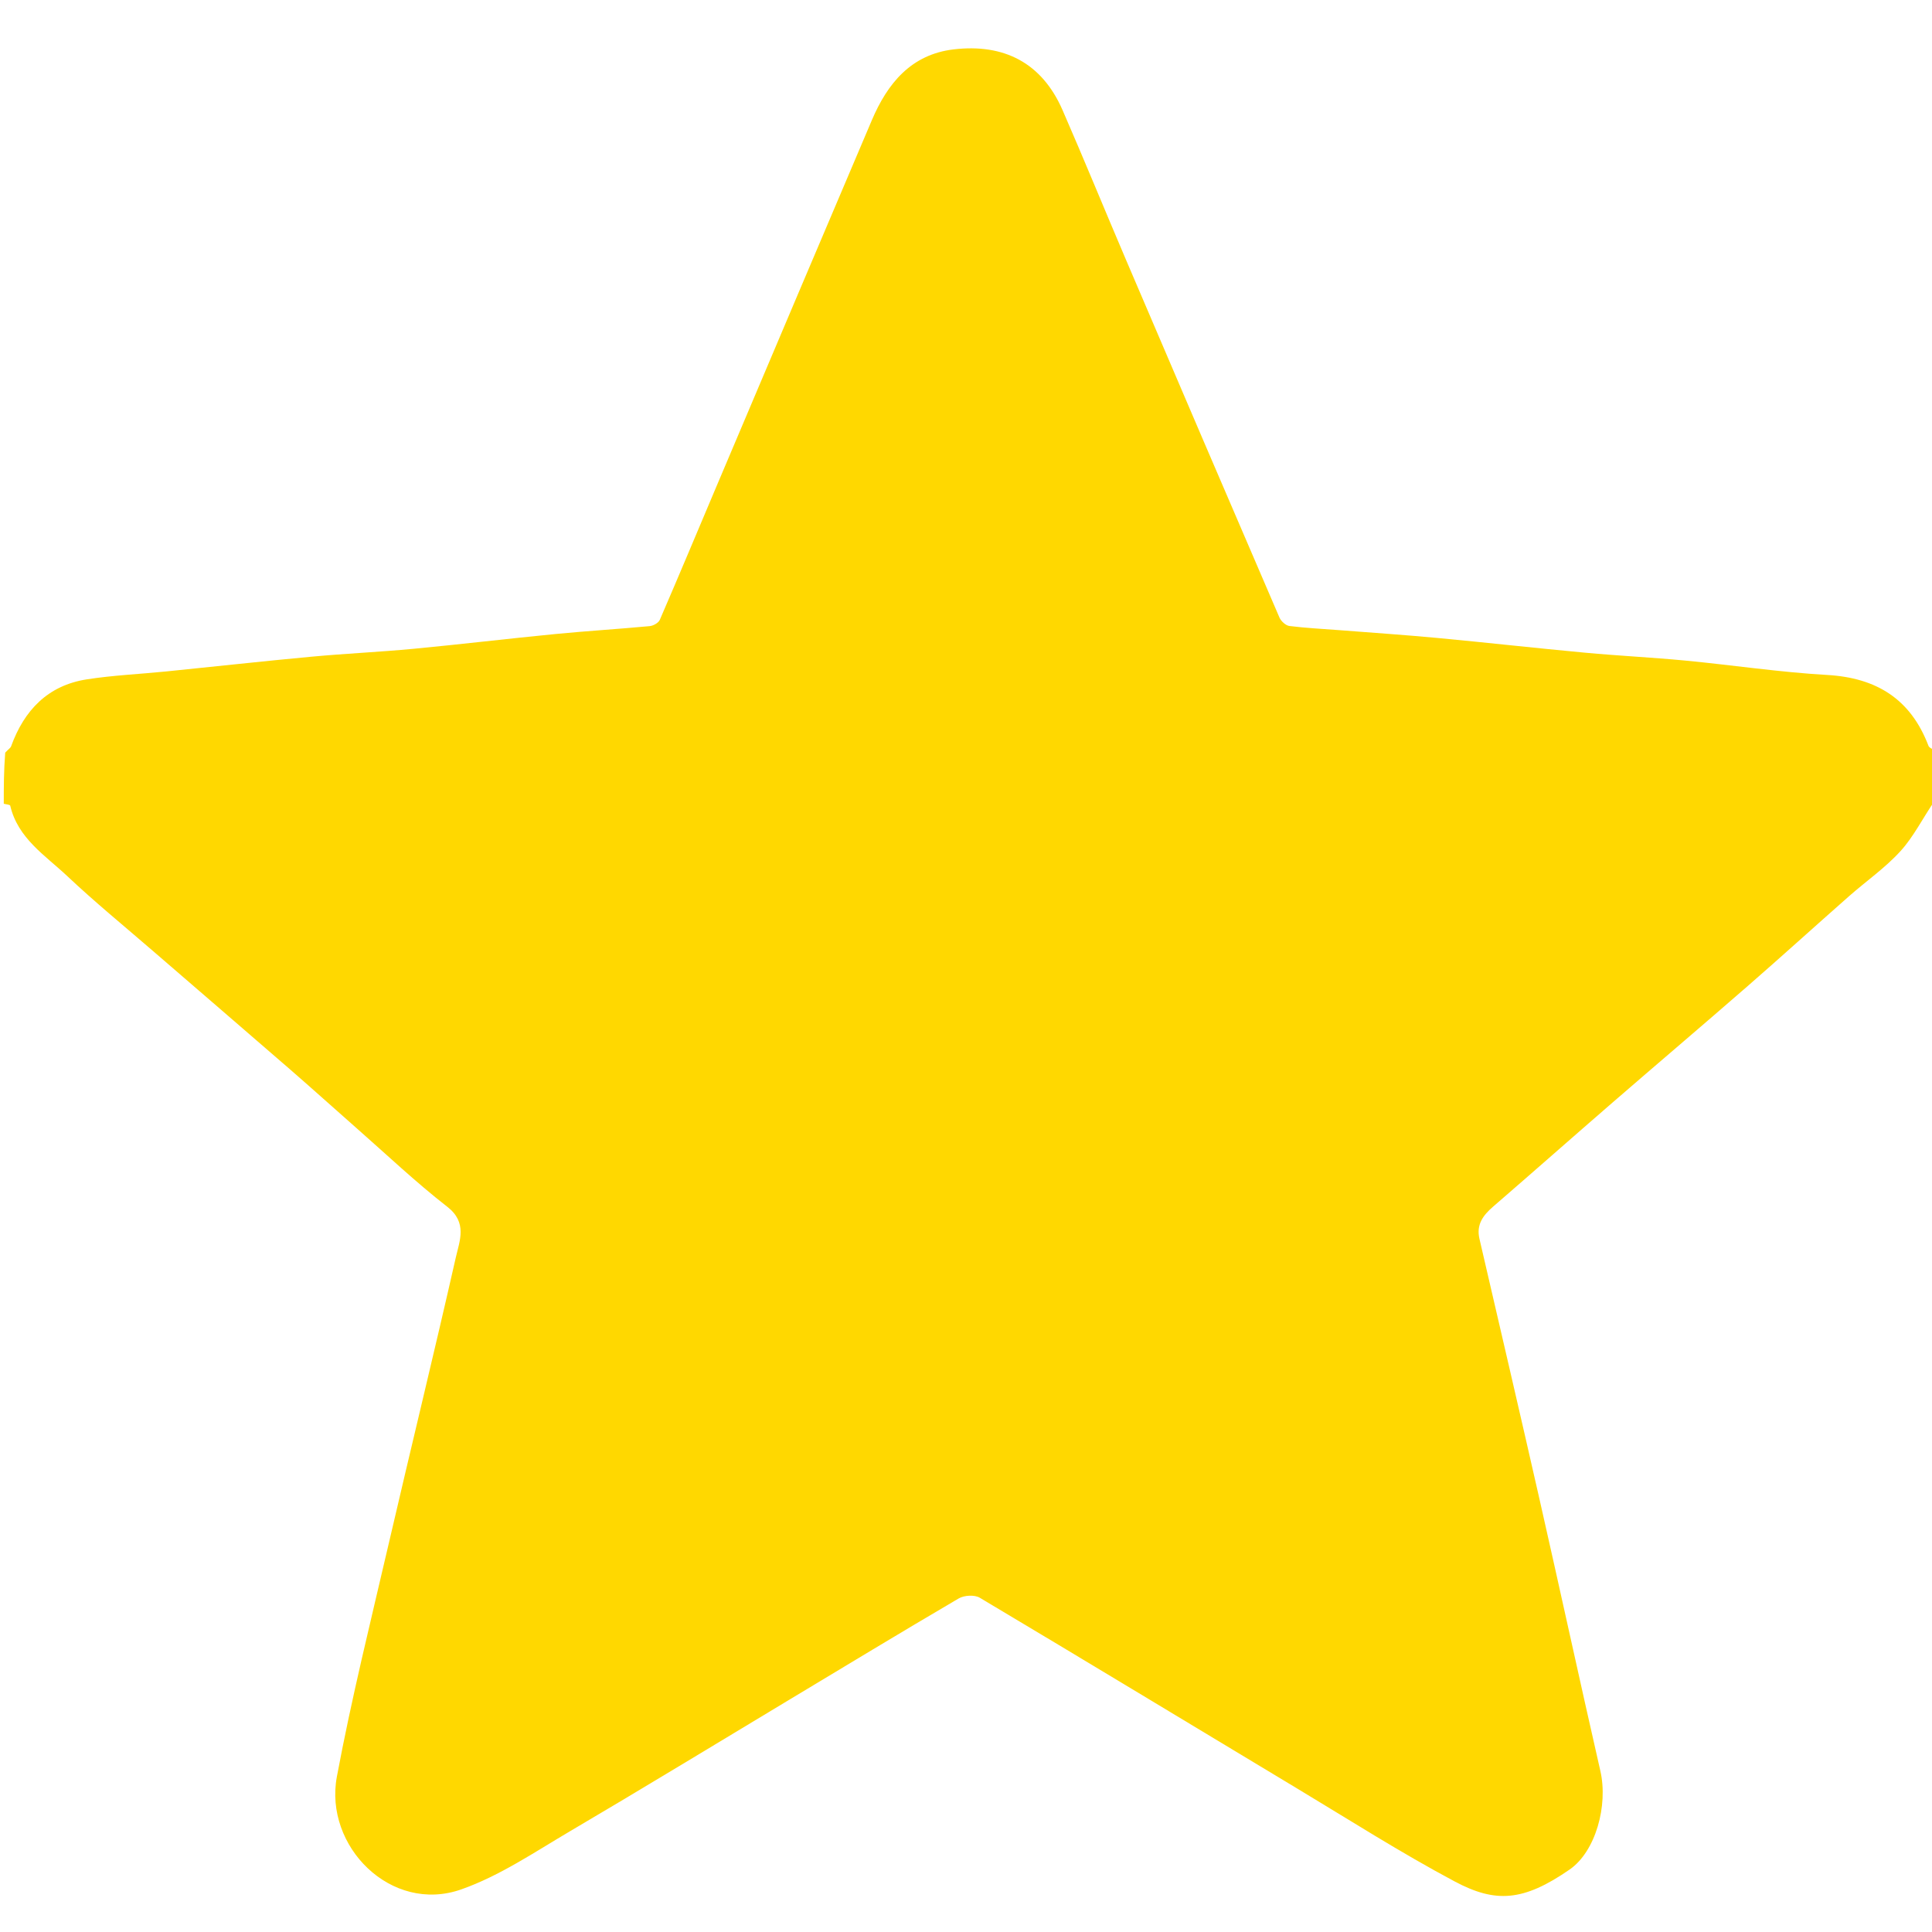 <svg version="1.1" id="Layer_1" xmlns="http://www.w3.org/2000/svg" xmlns:xlink="http://www.w3.org/1999/xlink" x="0px" y="0px"
	 width="100%" viewBox="0 0 512 512" enable-background="new 0 0 512 512" xml:space="preserve">
<path fill="#FFD800" opacity="1" stroke="none" 
	d="
M513,199 
	C513,203.357 513,207.714 512.719,212.203 
	C509.565,216.768 507.187,221.651 503.686,225.515 
	C499.644,229.976 494.569,233.49 490.018,237.501 
	C481.01,245.441 472.116,253.512 463.062,261.399 
	C451.188,271.743 439.179,281.931 427.276,292.242 
	C416.724,301.383 406.266,310.633 395.702,319.759 
	C393.03,322.067 391.195,324.52 392.068,328.29 
	C397.394,351.292 402.763,374.285 407.986,397.311 
	C413.426,421.297 418.637,445.335 424.112,469.313 
	C426.206,478.487 422.876,490.665 415.962,495.448 
	C403.679,503.943 396.31,504.361 385.514,498.609 
	C371.249,491.01 357.582,482.283 343.716,473.946 
	C315.691,457.096 287.728,440.144 259.636,423.409 
	C258.264,422.591 255.51,422.758 254.067,423.604 
	C238.846,432.525 223.762,441.678 208.639,450.767 
	C189.5,462.27 170.435,473.899 151.189,485.221 
	C141.746,490.777 132.444,497.119 122.236,500.71 
	C103.626,507.254 85.837,489.251 89.272,470.852 
	C93.157,450.035 98.297,429.448 103.08,408.805 
	C108.92,383.604 115.08,358.476 120.793,333.247 
	C121.8,328.803 123.931,324.007 118.551,319.82 
	C110.138,313.271 102.37,305.894 94.348,298.846 
	C88.542,293.744 82.81,288.56 76.973,283.494 
	C64.829,272.955 52.631,262.477 40.468,251.96 
	C32.893,245.41 25.126,239.062 17.848,232.197 
	C12.015,226.695 4.739,222.197 2.713,213.518 
	C2.646,213.228 1.593,213.167 1,213 
	C1,208.643 1,204.286 1.384,199.458 
	C2.171,198.584 2.772,198.253 2.948,197.767 
	C6.415,188.209 12.687,181.649 22.986,180.039 
	C29.917,178.956 36.969,178.651 43.962,177.947 
	C56.824,176.651 69.674,175.227 82.545,174.031 
	C91.541,173.195 100.578,172.792 109.572,171.94 
	C122.111,170.752 134.62,169.249 147.157,168.027 
	C155.486,167.216 163.844,166.71 172.176,165.929 
	C173.137,165.839 174.506,165.074 174.857,164.263 
	C179.985,152.414 184.962,140.499 189.994,128.607 
	C197.103,111.81 204.22,95.017 211.345,78.227 
	C217.902,62.775 224.484,47.334 231.037,31.88 
	C235.197,22.068 241.485,14.423 252.703,13.09 
	C265.979,11.511 276.088,16.577 281.583,29.172 
	C287.327,42.338 292.756,55.642 298.401,68.852 
	C311.912,100.472 325.456,132.078 339.068,163.655 
	C339.488,164.63 340.732,165.771 341.71,165.894 
	C346.103,166.449 350.54,166.656 354.961,167.001 
	C363.639,167.679 372.326,168.26 380.992,169.073 
	C394.027,170.296 407.039,171.762 420.075,172.972 
	C428.906,173.792 437.775,174.216 446.603,175.059 
	C459.141,176.256 471.63,178.151 484.19,178.869 
	C497.312,179.619 506.351,185.263 511.062,197.642 
	C511.294,198.252 512.335,198.554 513,199 
z"/>
</svg>